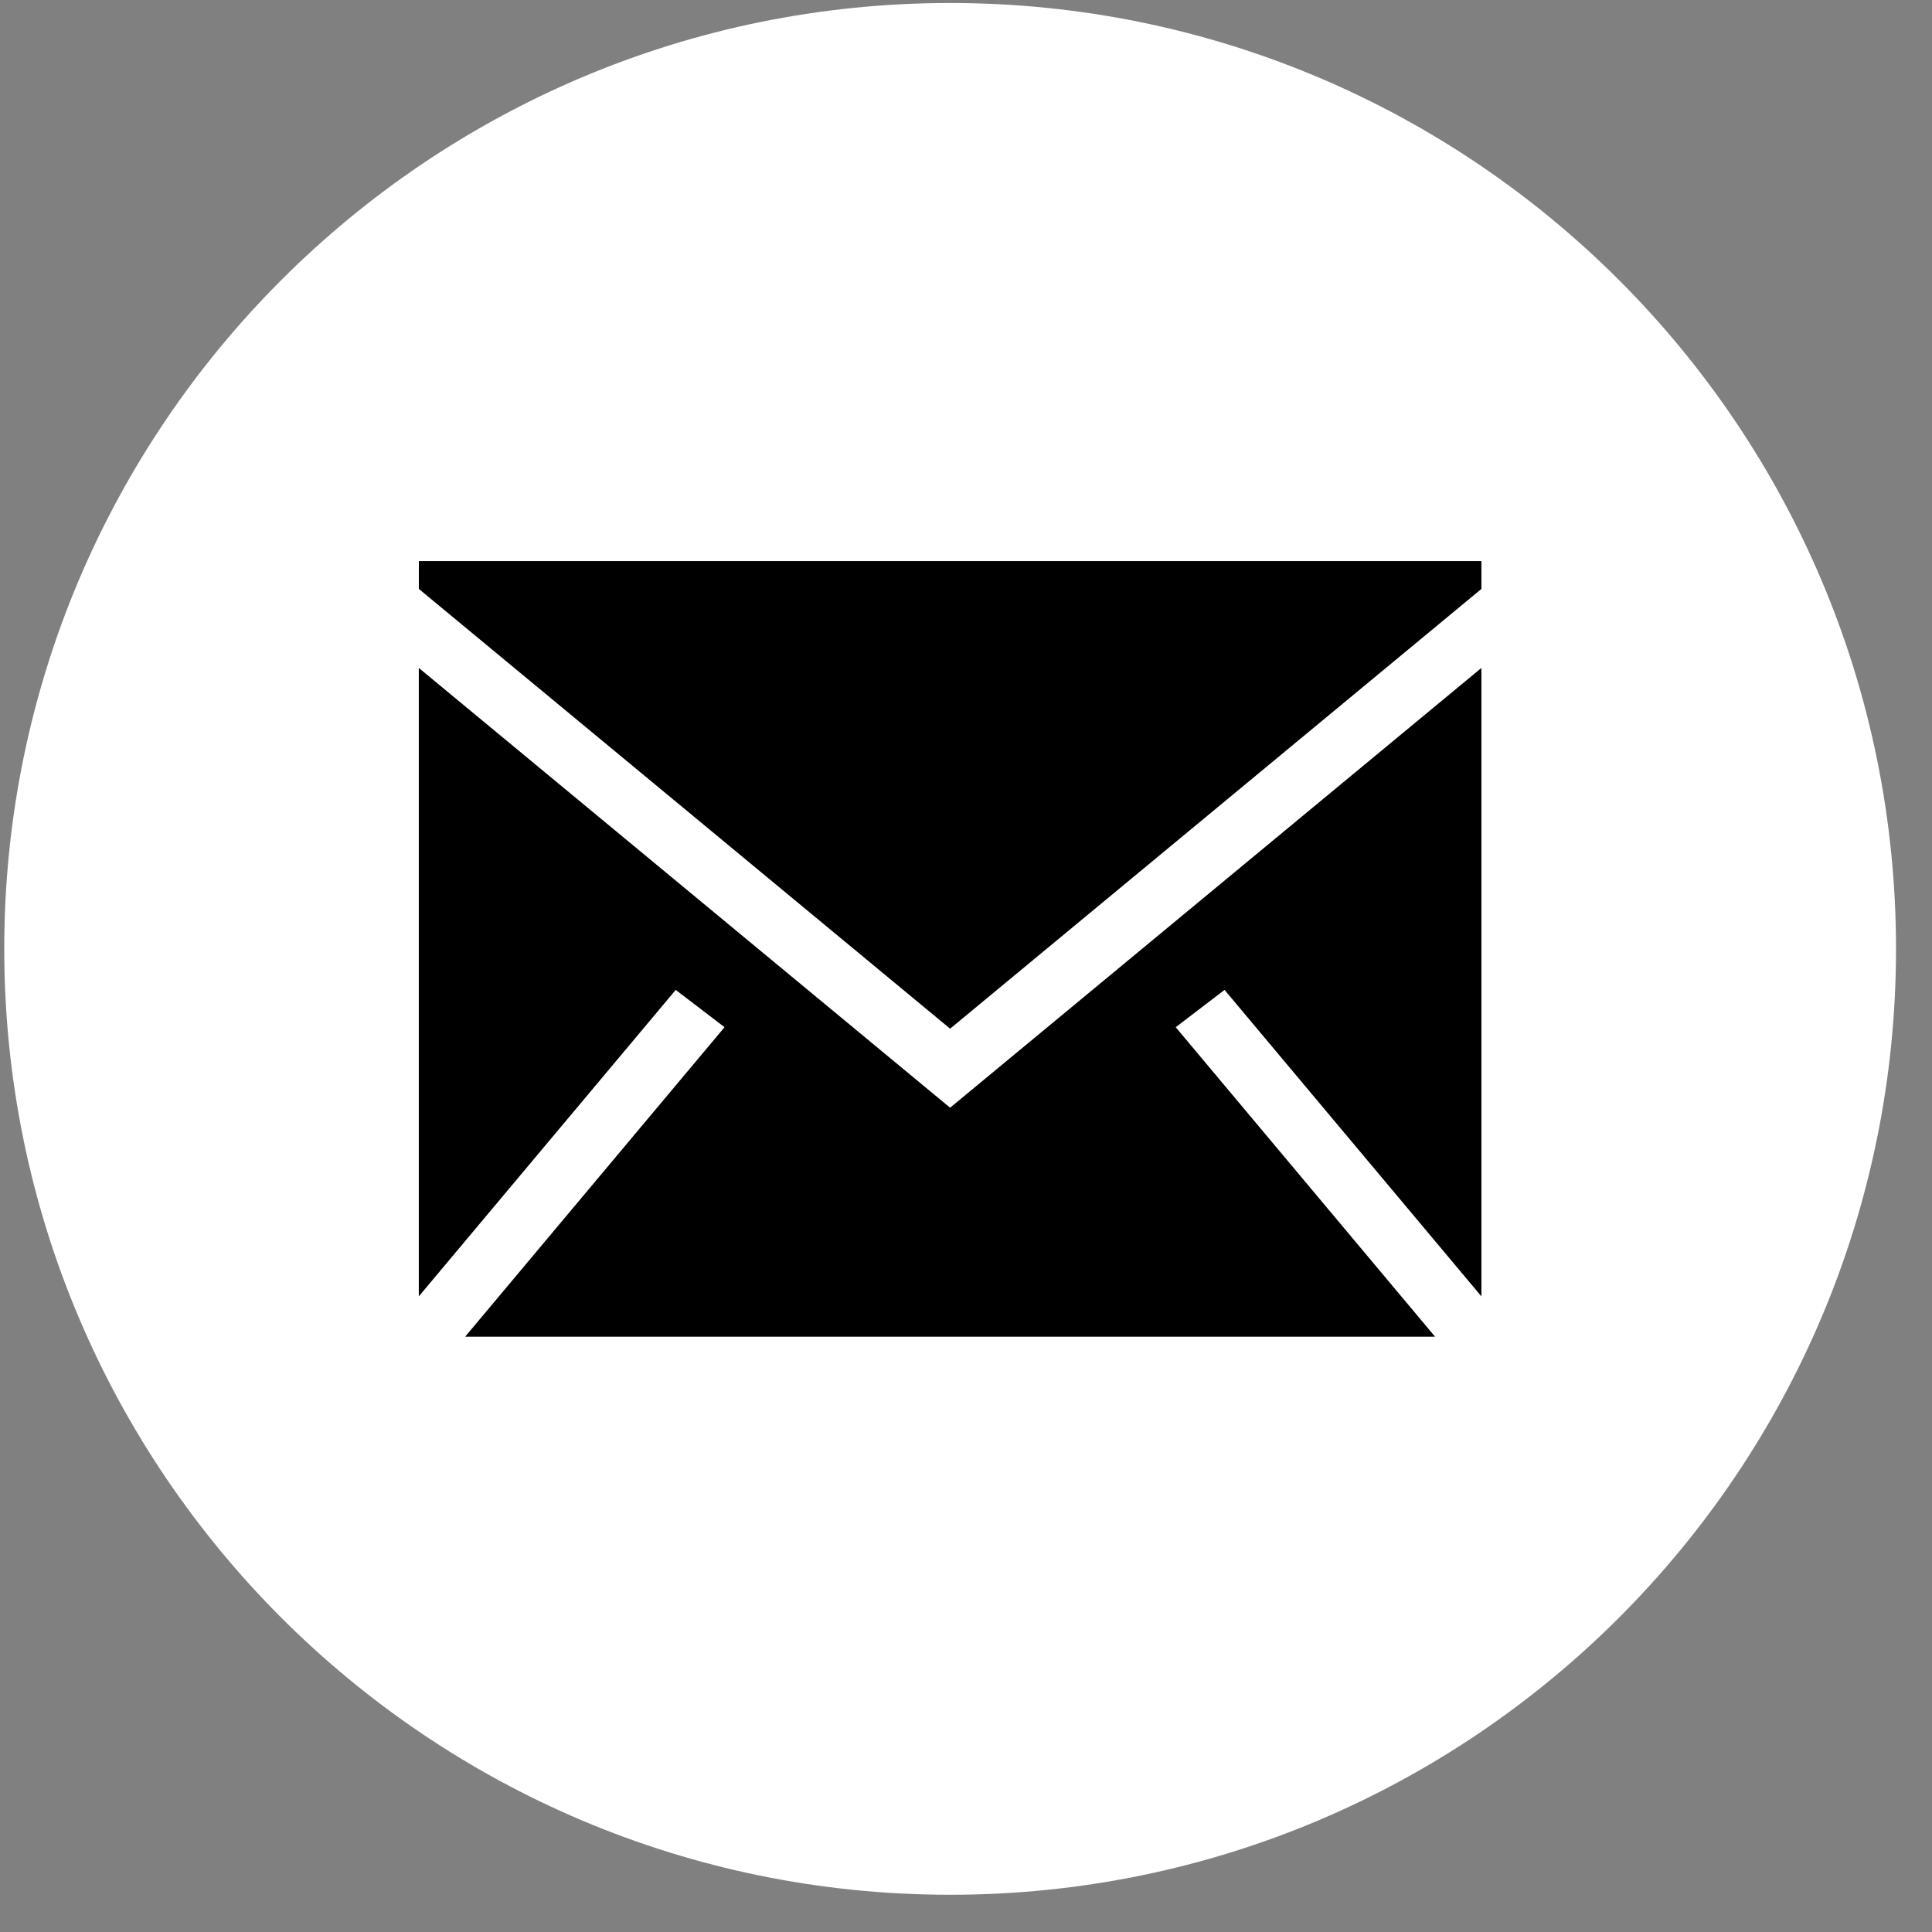 <svg width="40" height="40" viewBox="0 0 40 40" fill="none" xmlns="http://www.w3.org/2000/svg">
<rect x="0" y="0" width="40" height="40" fill="#808080" stroke="none"/>
<path d="M19.672 39.229C30.487 39.229 39.255 30.461 39.255 19.645C39.255 8.83 30.487 0.062 19.672 0.062C8.856 0.062 0.088 8.83 0.088 19.645C0.088 30.461 8.856 39.229 19.672 39.229Z" fill="white"/>
<g clip-path="url(#clip0_4_610)">
<path fill-rule="evenodd" clip-rule="evenodd" d="M30.671 13.829V26.84L25.353 20.495L24.342 21.267L29.712 27.675H9.63L15.001 21.267L13.99 20.495L8.671 26.84V13.829L19.671 22.934L30.671 13.829ZM30.671 11.617V12.193L19.671 21.298L8.672 12.193V11.617H30.671Z" fill="black"/>
</g>
<defs>
<clipPath id="clip0_4_610">
<rect width="22" height="21" fill="white" transform="translate(8.671 9.146)"/>
</clipPath>
</defs>
</svg>

